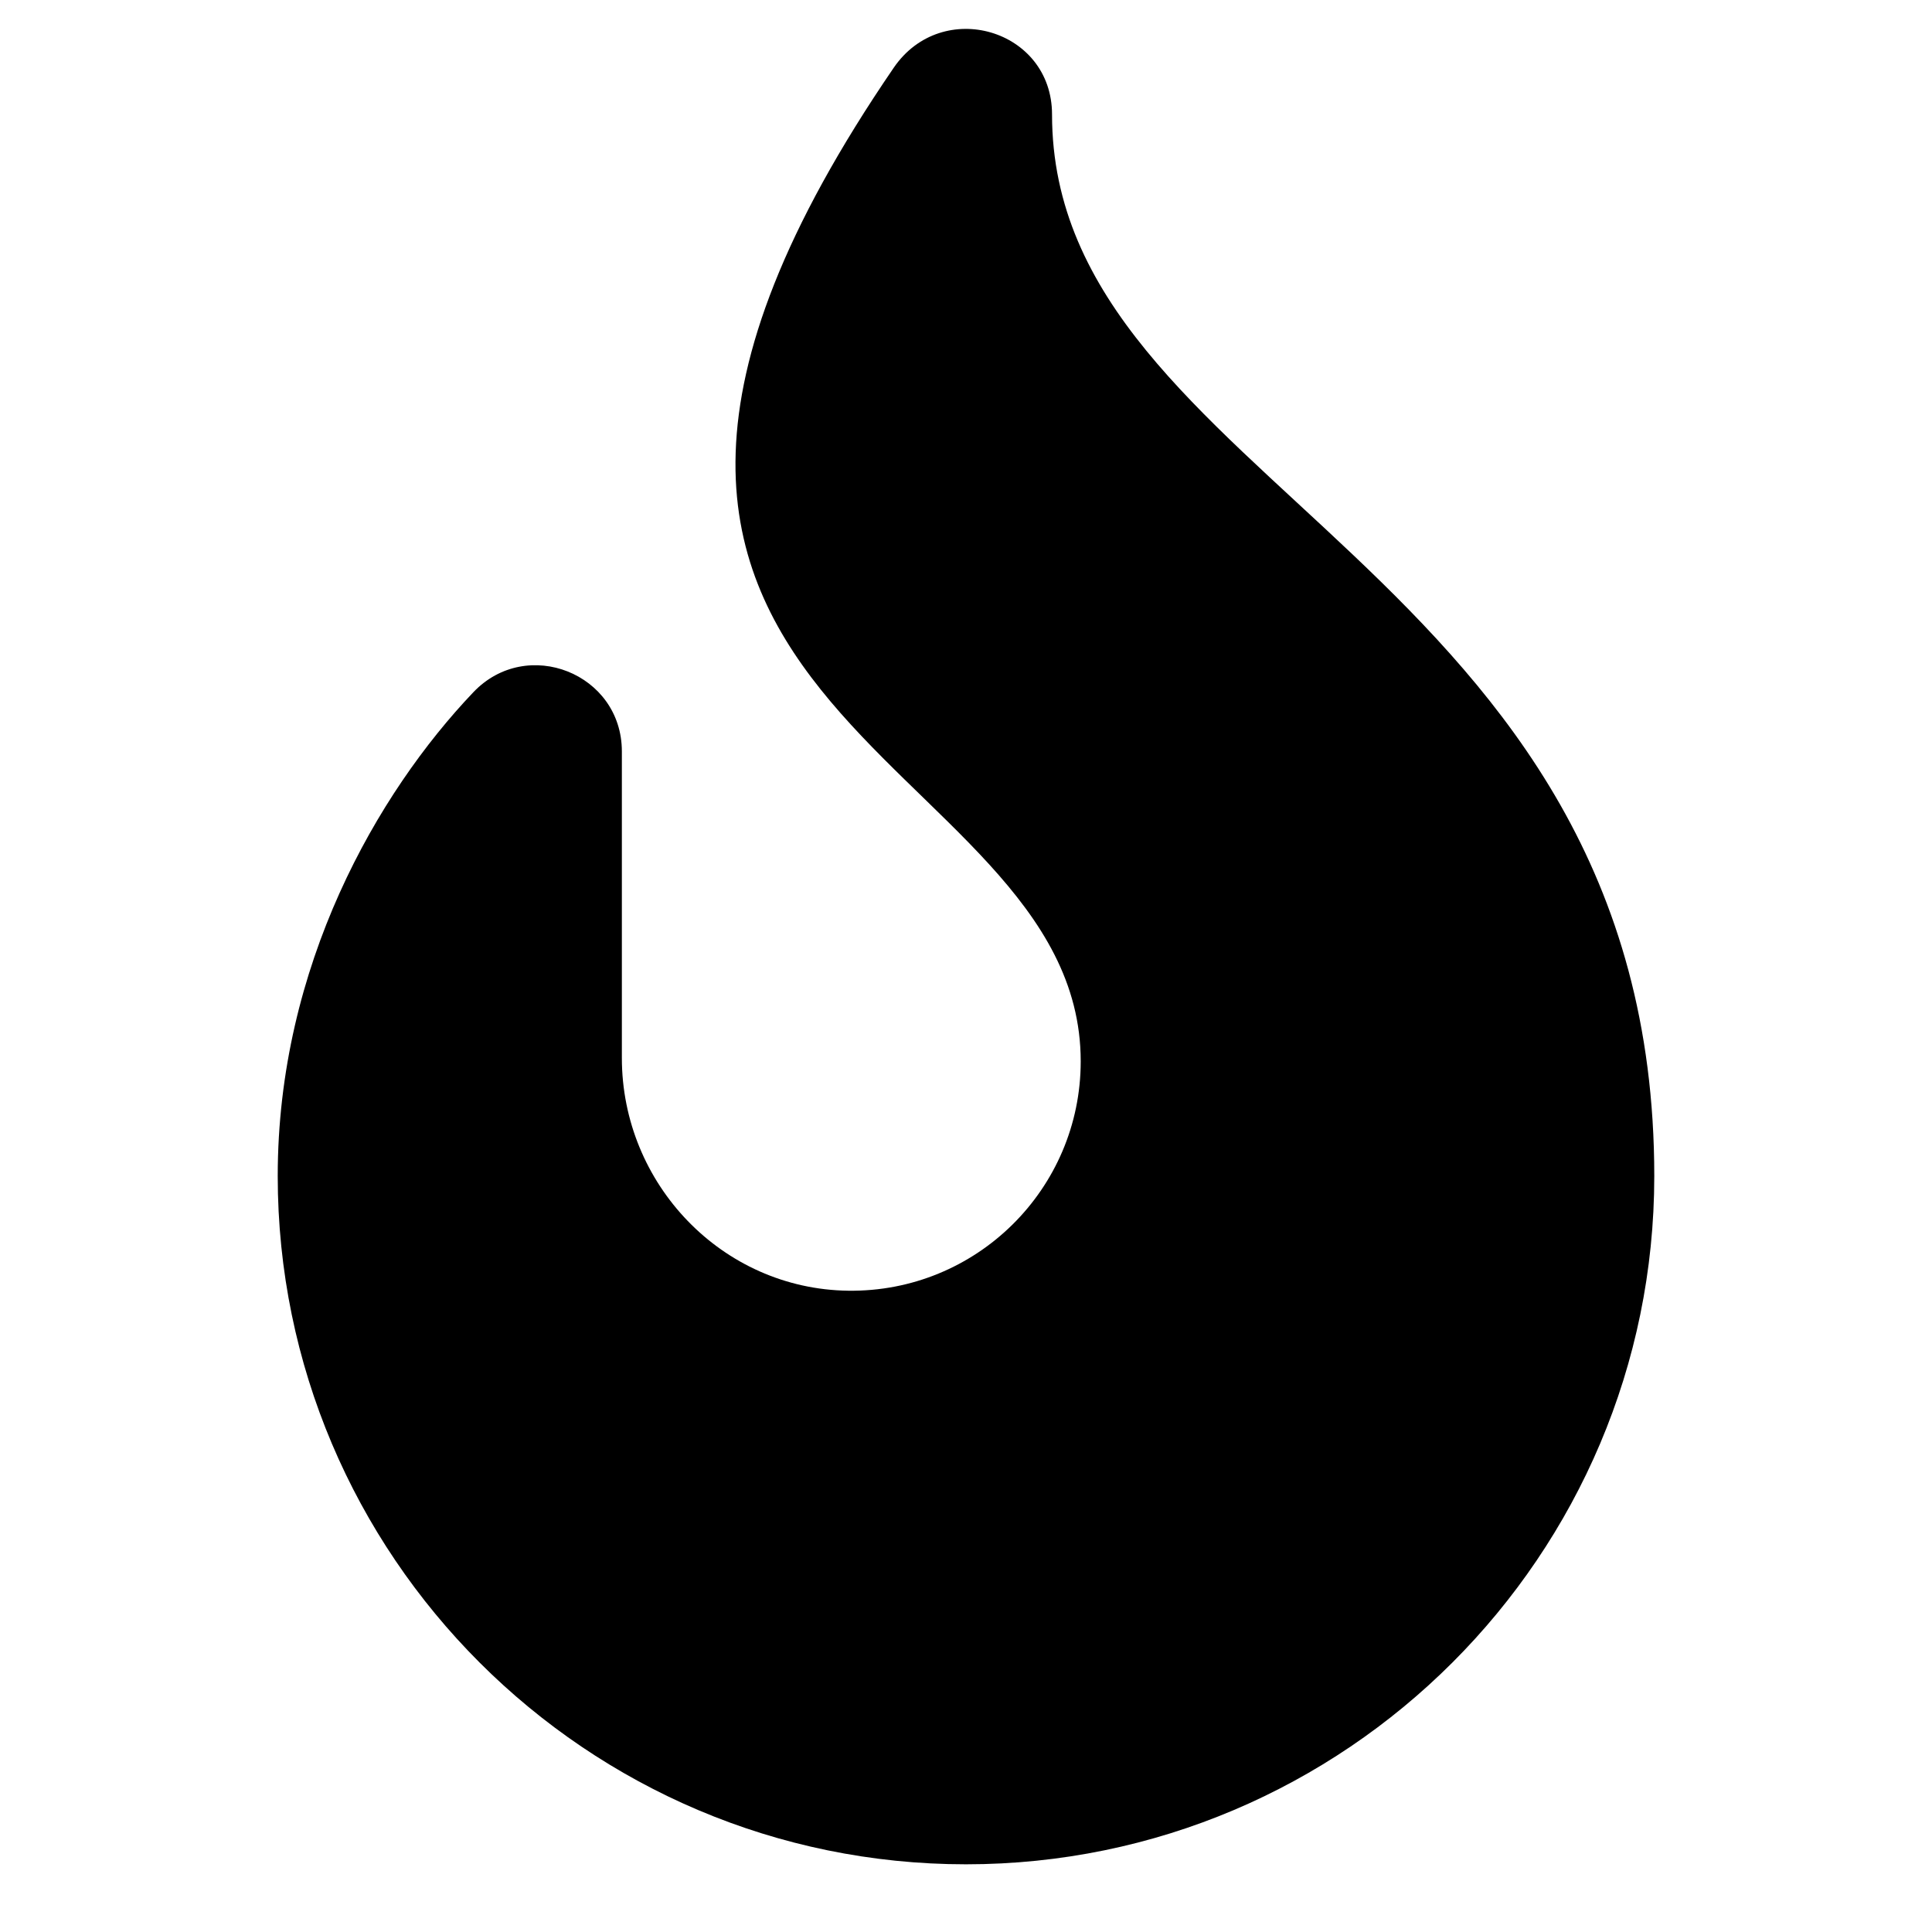 <svg xmlns="http://www.w3.org/2000/svg" viewBox="0 0 512 512"><g class="" style="" transform="translate(0,0)">
<path d="M278.8 30.327c0-22.61-29.118-31.132-41.943-12.388C119.2 189.918 286.4 197.66 286.4 281.261c0 33.849-27.654 61.237-61.607 60.791-33.411-.428-59.993-28.282-59.993-61.693v-81.234c0-20.615-25.147-30.619-39.359-15.675C100.01 210.162 73.6 255.924 73.6 311.66c0 100.577 81.823 182.4 182.4 182.4s182.4-81.824 182.4-182.4c0-161.775-159.6-183.35-159.6-281.333z"/>
</g></svg>